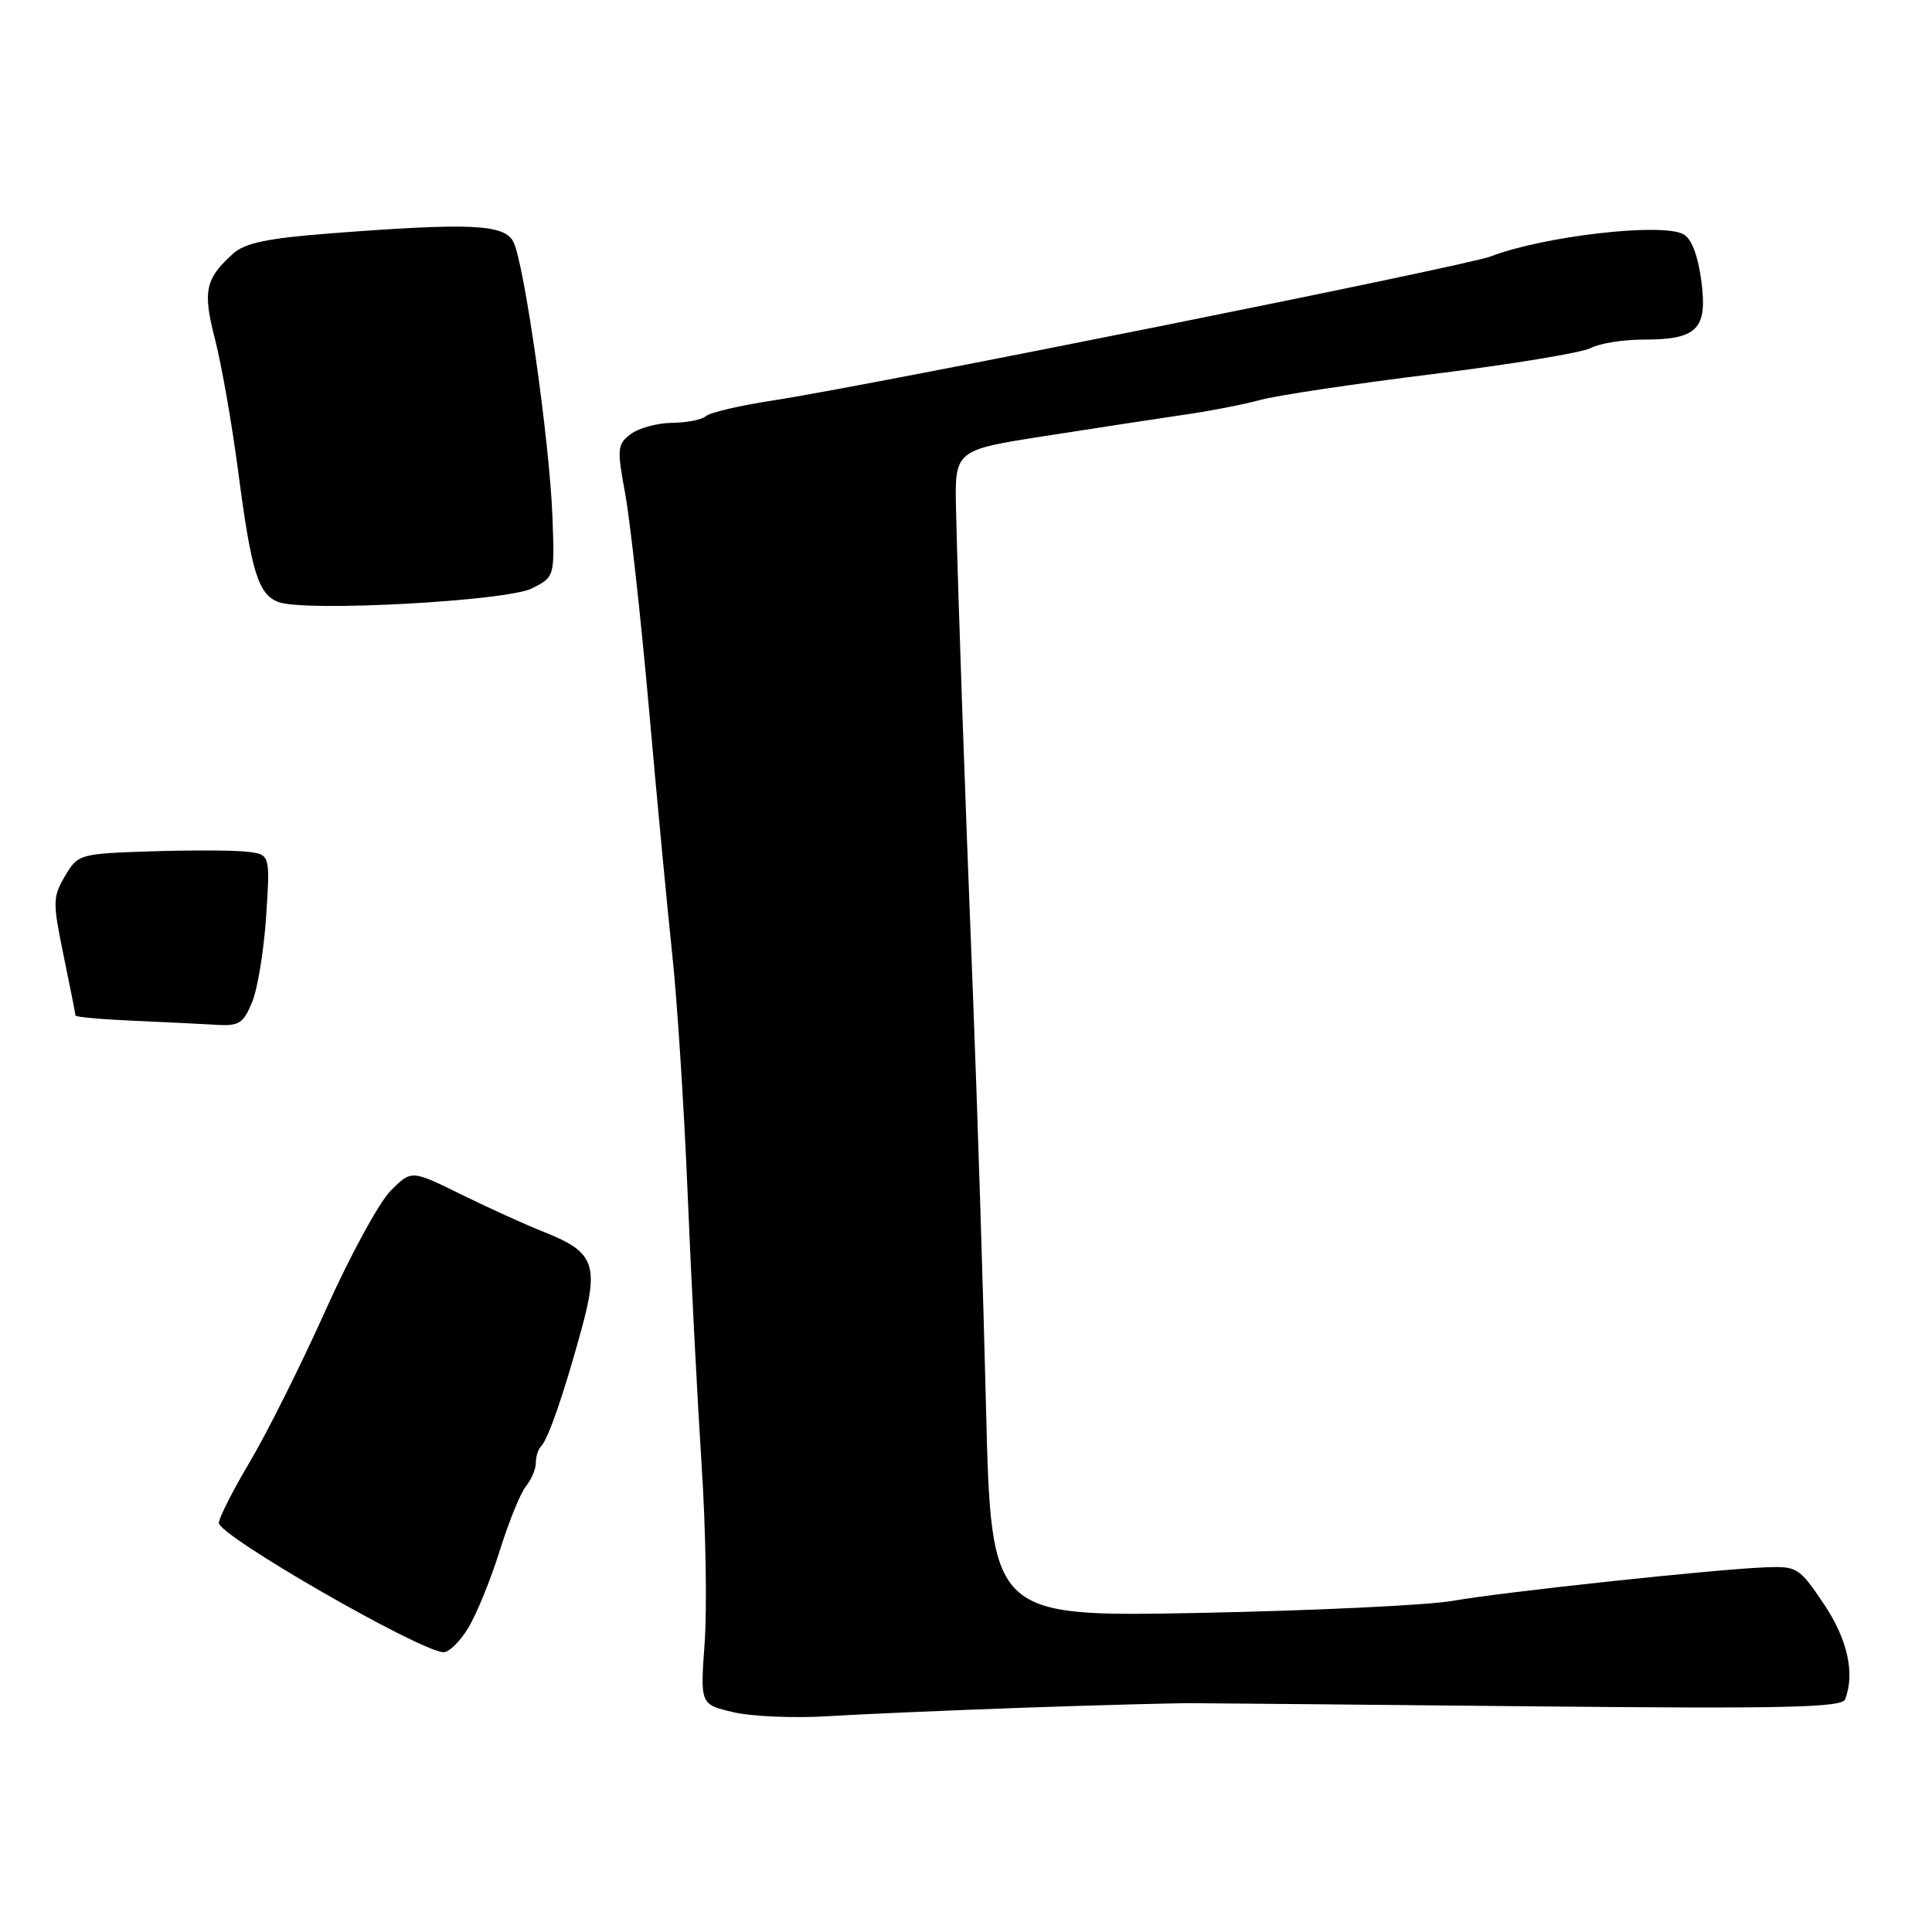 <?xml version="1.0" encoding="UTF-8" standalone="no"?>
<!DOCTYPE svg PUBLIC "-//W3C//DTD SVG 1.1//EN" "http://www.w3.org/Graphics/SVG/1.1/DTD/svg11.dtd" >
<svg xmlns="http://www.w3.org/2000/svg" xmlns:xlink="http://www.w3.org/1999/xlink" version="1.1" viewBox="0 0 256 256">
 <g >
 <path fill="currentColor"
d=" M 135.66 226.28 C 145.47 225.94 155.53 225.67 158.00 225.68 C 160.47 225.69 180.83 225.88 203.24 226.10 C 236.52 226.43 244.07 226.26 244.49 225.17 C 245.82 221.70 244.80 217.18 241.64 212.49 C 238.41 207.69 238.11 207.51 233.89 207.68 C 227.10 207.95 199.21 210.94 192.50 212.12 C 189.20 212.70 174.09 213.42 158.91 213.72 C 131.33 214.25 131.33 214.25 130.65 186.38 C 130.28 171.04 129.50 146.57 128.93 132.00 C 127.77 102.69 126.97 79.66 126.68 67.57 C 126.50 59.64 126.50 59.64 138.50 57.77 C 145.10 56.74 153.31 55.48 156.75 54.98 C 160.19 54.49 164.83 53.59 167.06 52.98 C 169.29 52.38 179.57 50.84 189.91 49.56 C 200.24 48.28 209.63 46.73 210.78 46.12 C 211.93 45.50 215.06 45.00 217.74 45.00 C 224.93 45.00 226.28 43.62 225.43 37.18 C 224.98 33.82 224.13 31.60 223.05 31.03 C 220.17 29.48 204.51 31.29 197.52 33.98 C 194.22 35.25 115.12 51.12 102.50 53.05 C 98.10 53.72 94.07 54.66 93.55 55.13 C 93.03 55.61 91.00 56.01 89.05 56.03 C 87.10 56.05 84.63 56.72 83.57 57.52 C 81.79 58.87 81.74 59.45 82.84 65.42 C 83.49 68.96 84.90 81.68 85.97 93.68 C 87.03 105.68 88.43 120.45 89.08 126.50 C 89.73 132.55 90.64 146.72 91.11 158.00 C 91.57 169.28 92.41 185.47 92.96 194.00 C 93.52 202.53 93.70 213.18 93.37 217.67 C 92.78 225.84 92.78 225.84 97.14 226.87 C 99.54 227.44 105.17 227.68 109.66 227.41 C 114.14 227.13 125.84 226.63 135.66 226.28 Z  M 62.02 215.75 C 63.12 213.96 65.00 209.35 66.21 205.50 C 67.41 201.65 68.98 197.79 69.70 196.92 C 70.41 196.05 71.00 194.67 71.00 193.84 C 71.00 193.01 71.31 192.02 71.69 191.65 C 72.63 190.70 74.67 184.84 77.02 176.25 C 79.40 167.56 78.77 165.89 72.09 163.25 C 69.66 162.29 64.71 160.04 61.09 158.26 C 54.52 155.02 54.52 155.02 51.77 157.77 C 50.25 159.29 46.36 166.43 43.13 173.64 C 39.89 180.85 35.38 189.87 33.12 193.68 C 30.85 197.50 29.00 201.15 29.00 201.80 C 29.00 203.49 55.52 218.76 58.76 218.93 C 59.46 218.97 60.93 217.54 62.02 215.75 Z  M 33.42 132.75 C 34.15 130.96 34.98 125.83 35.27 121.35 C 35.80 113.20 35.80 113.20 32.65 112.85 C 30.92 112.66 25.19 112.64 19.93 112.81 C 10.52 113.12 10.33 113.18 8.61 116.09 C 6.98 118.85 6.97 119.54 8.43 126.63 C 9.29 130.80 10.00 134.37 10.00 134.56 C 10.00 134.76 13.49 135.07 17.75 135.26 C 22.01 135.44 26.99 135.69 28.80 135.80 C 31.67 135.97 32.28 135.57 33.42 132.75 Z  M 70.50 77.96 C 73.50 76.43 73.50 76.42 73.20 68.46 C 72.83 58.47 69.44 34.70 68.01 32.01 C 66.77 29.70 62.32 29.50 43.71 30.93 C 35.42 31.57 32.44 32.20 30.87 33.62 C 27.18 36.95 26.84 38.60 28.50 44.99 C 29.35 48.30 30.74 56.19 31.57 62.54 C 33.31 75.84 34.22 78.77 36.91 79.78 C 40.44 81.10 67.21 79.65 70.50 77.96 Z "/>
</g>
</svg>